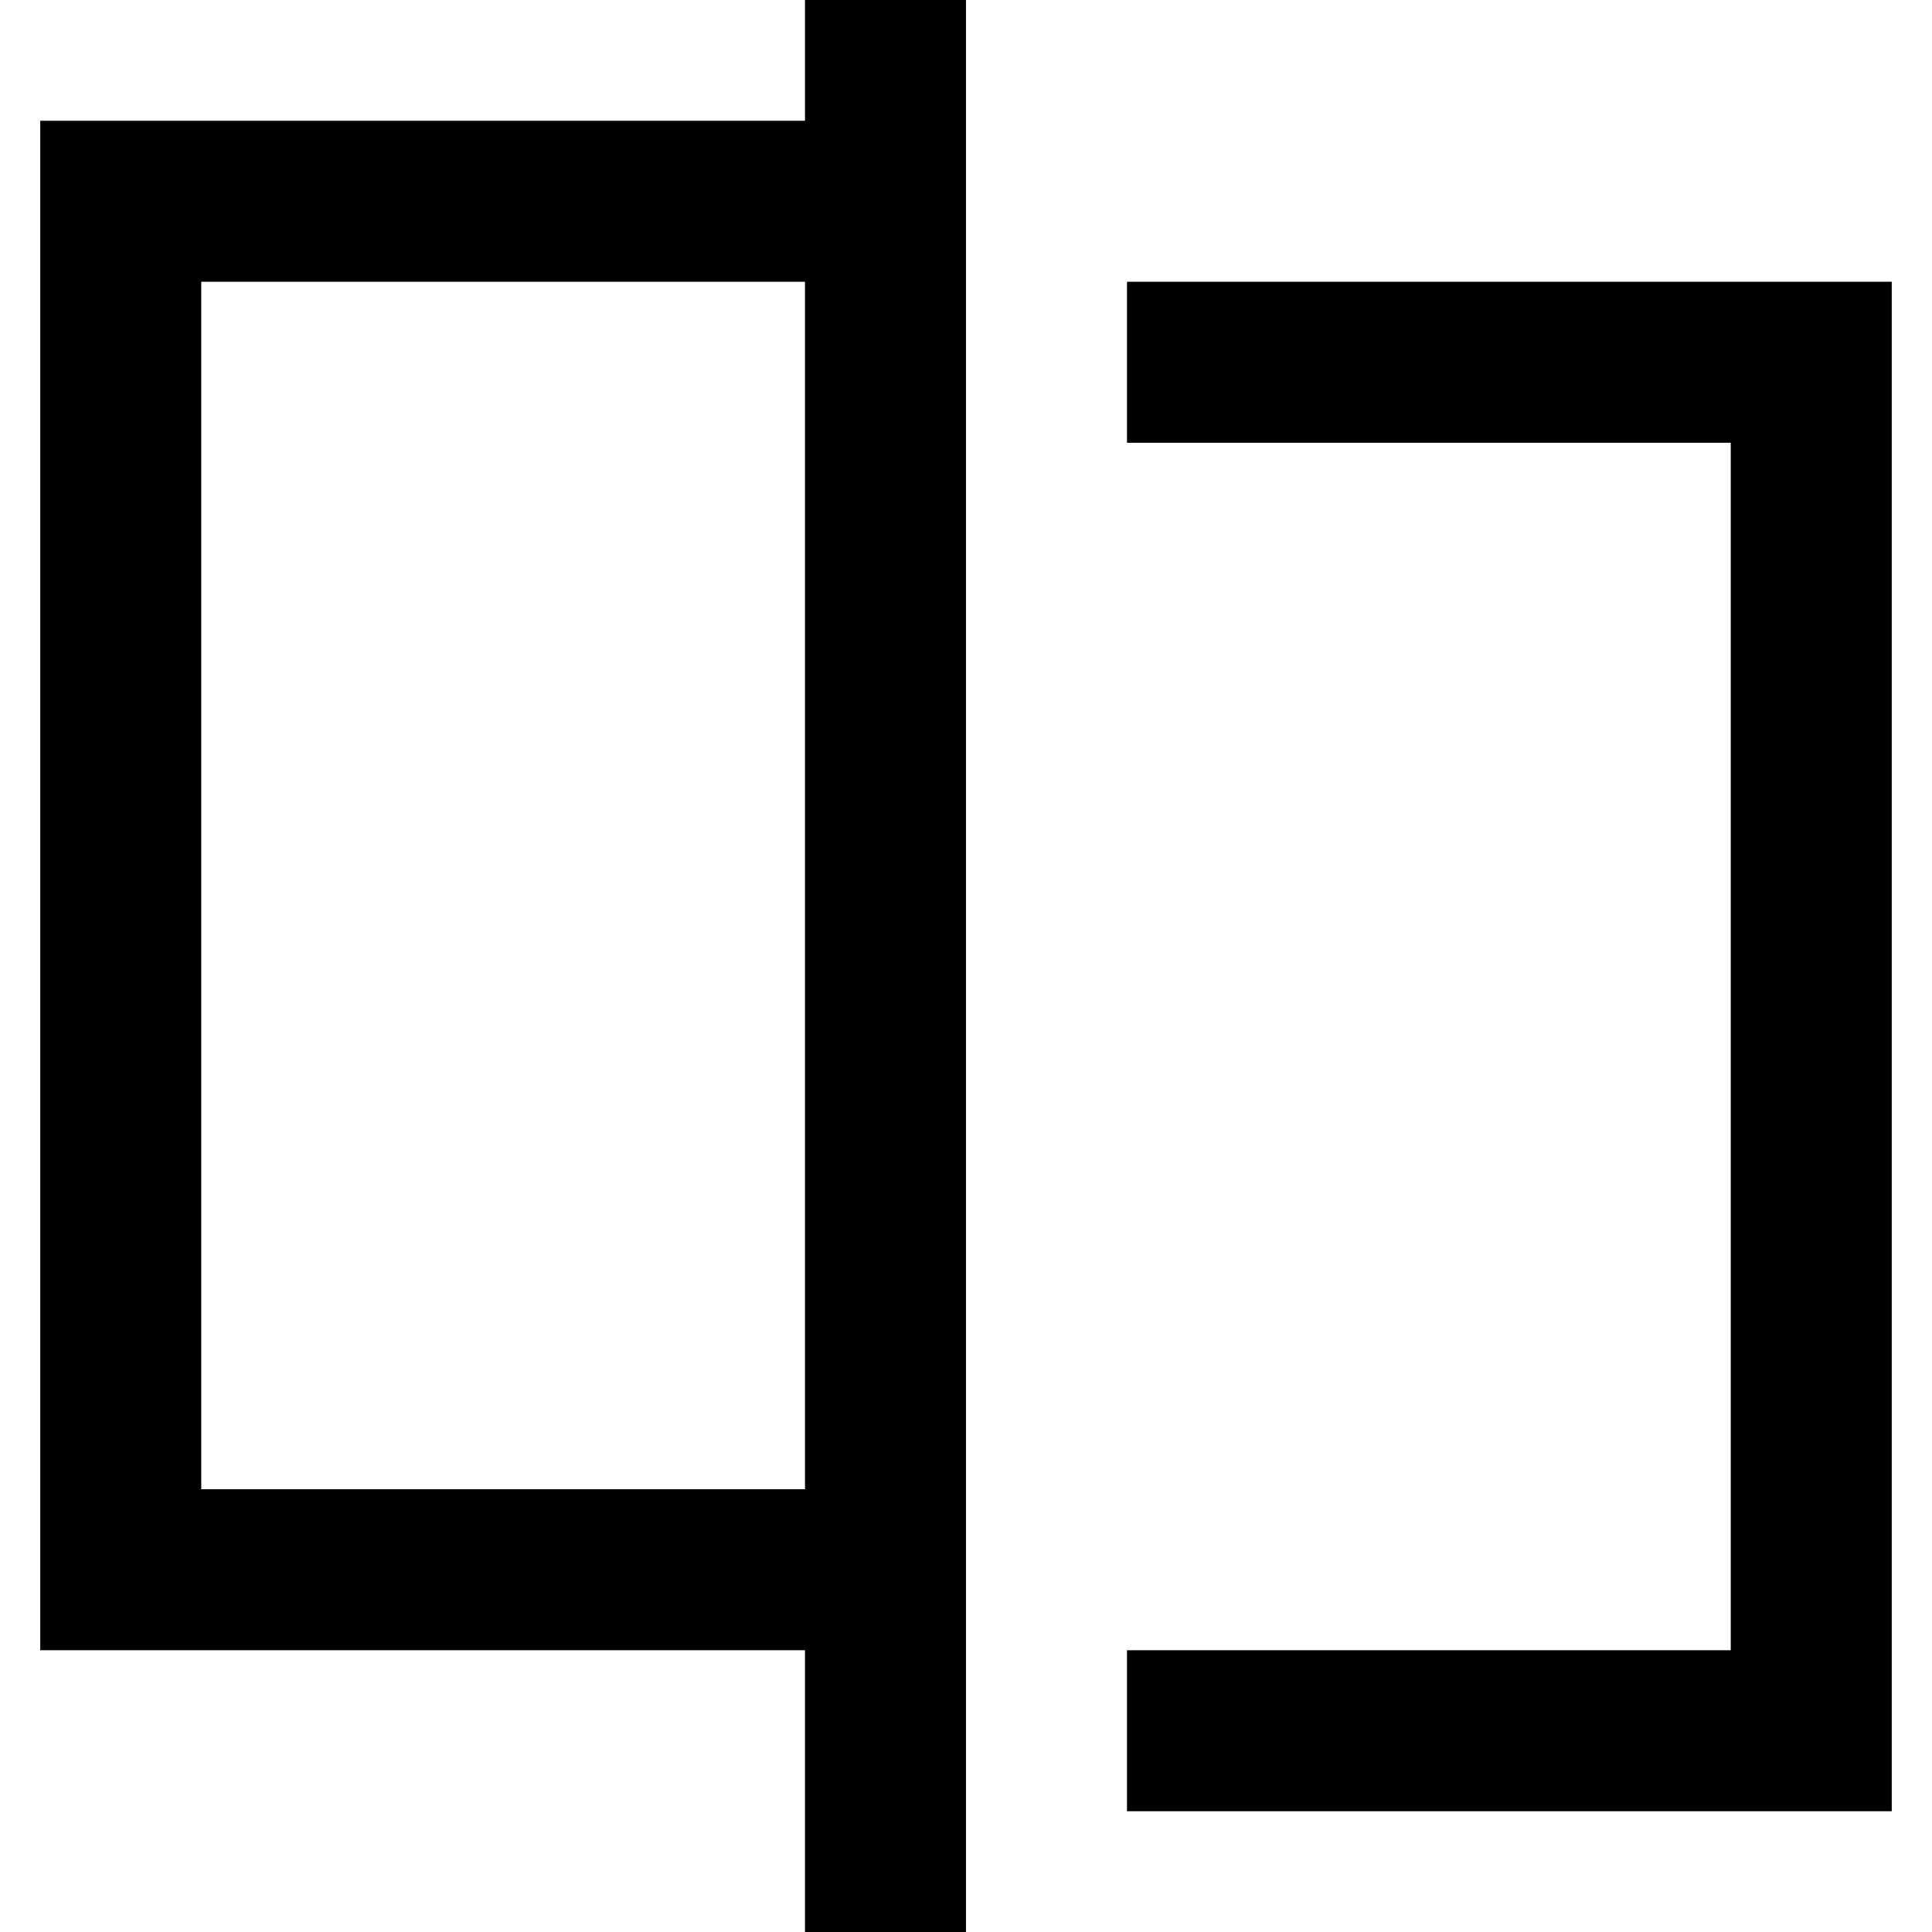 <?xml version="1.0" standalone="no"?><!DOCTYPE svg PUBLIC "-//W3C//DTD SVG 1.1//EN" "http://www.w3.org/Graphics/SVG/1.1/DTD/svg11.dtd"><svg class="icon" width="200px" height="200.00px" viewBox="0 0 1024 1024" version="1.1" xmlns="http://www.w3.org/2000/svg"><path d="M426.667 789.333V149.333H106.667v640h320z m0 85.333H21.333V64h405.333V0h85.333v1024h-85.333v-149.333z m490.667 0V234.667H597.333V149.333h405.333v810.667H597.333v-85.333h320z" /></svg>